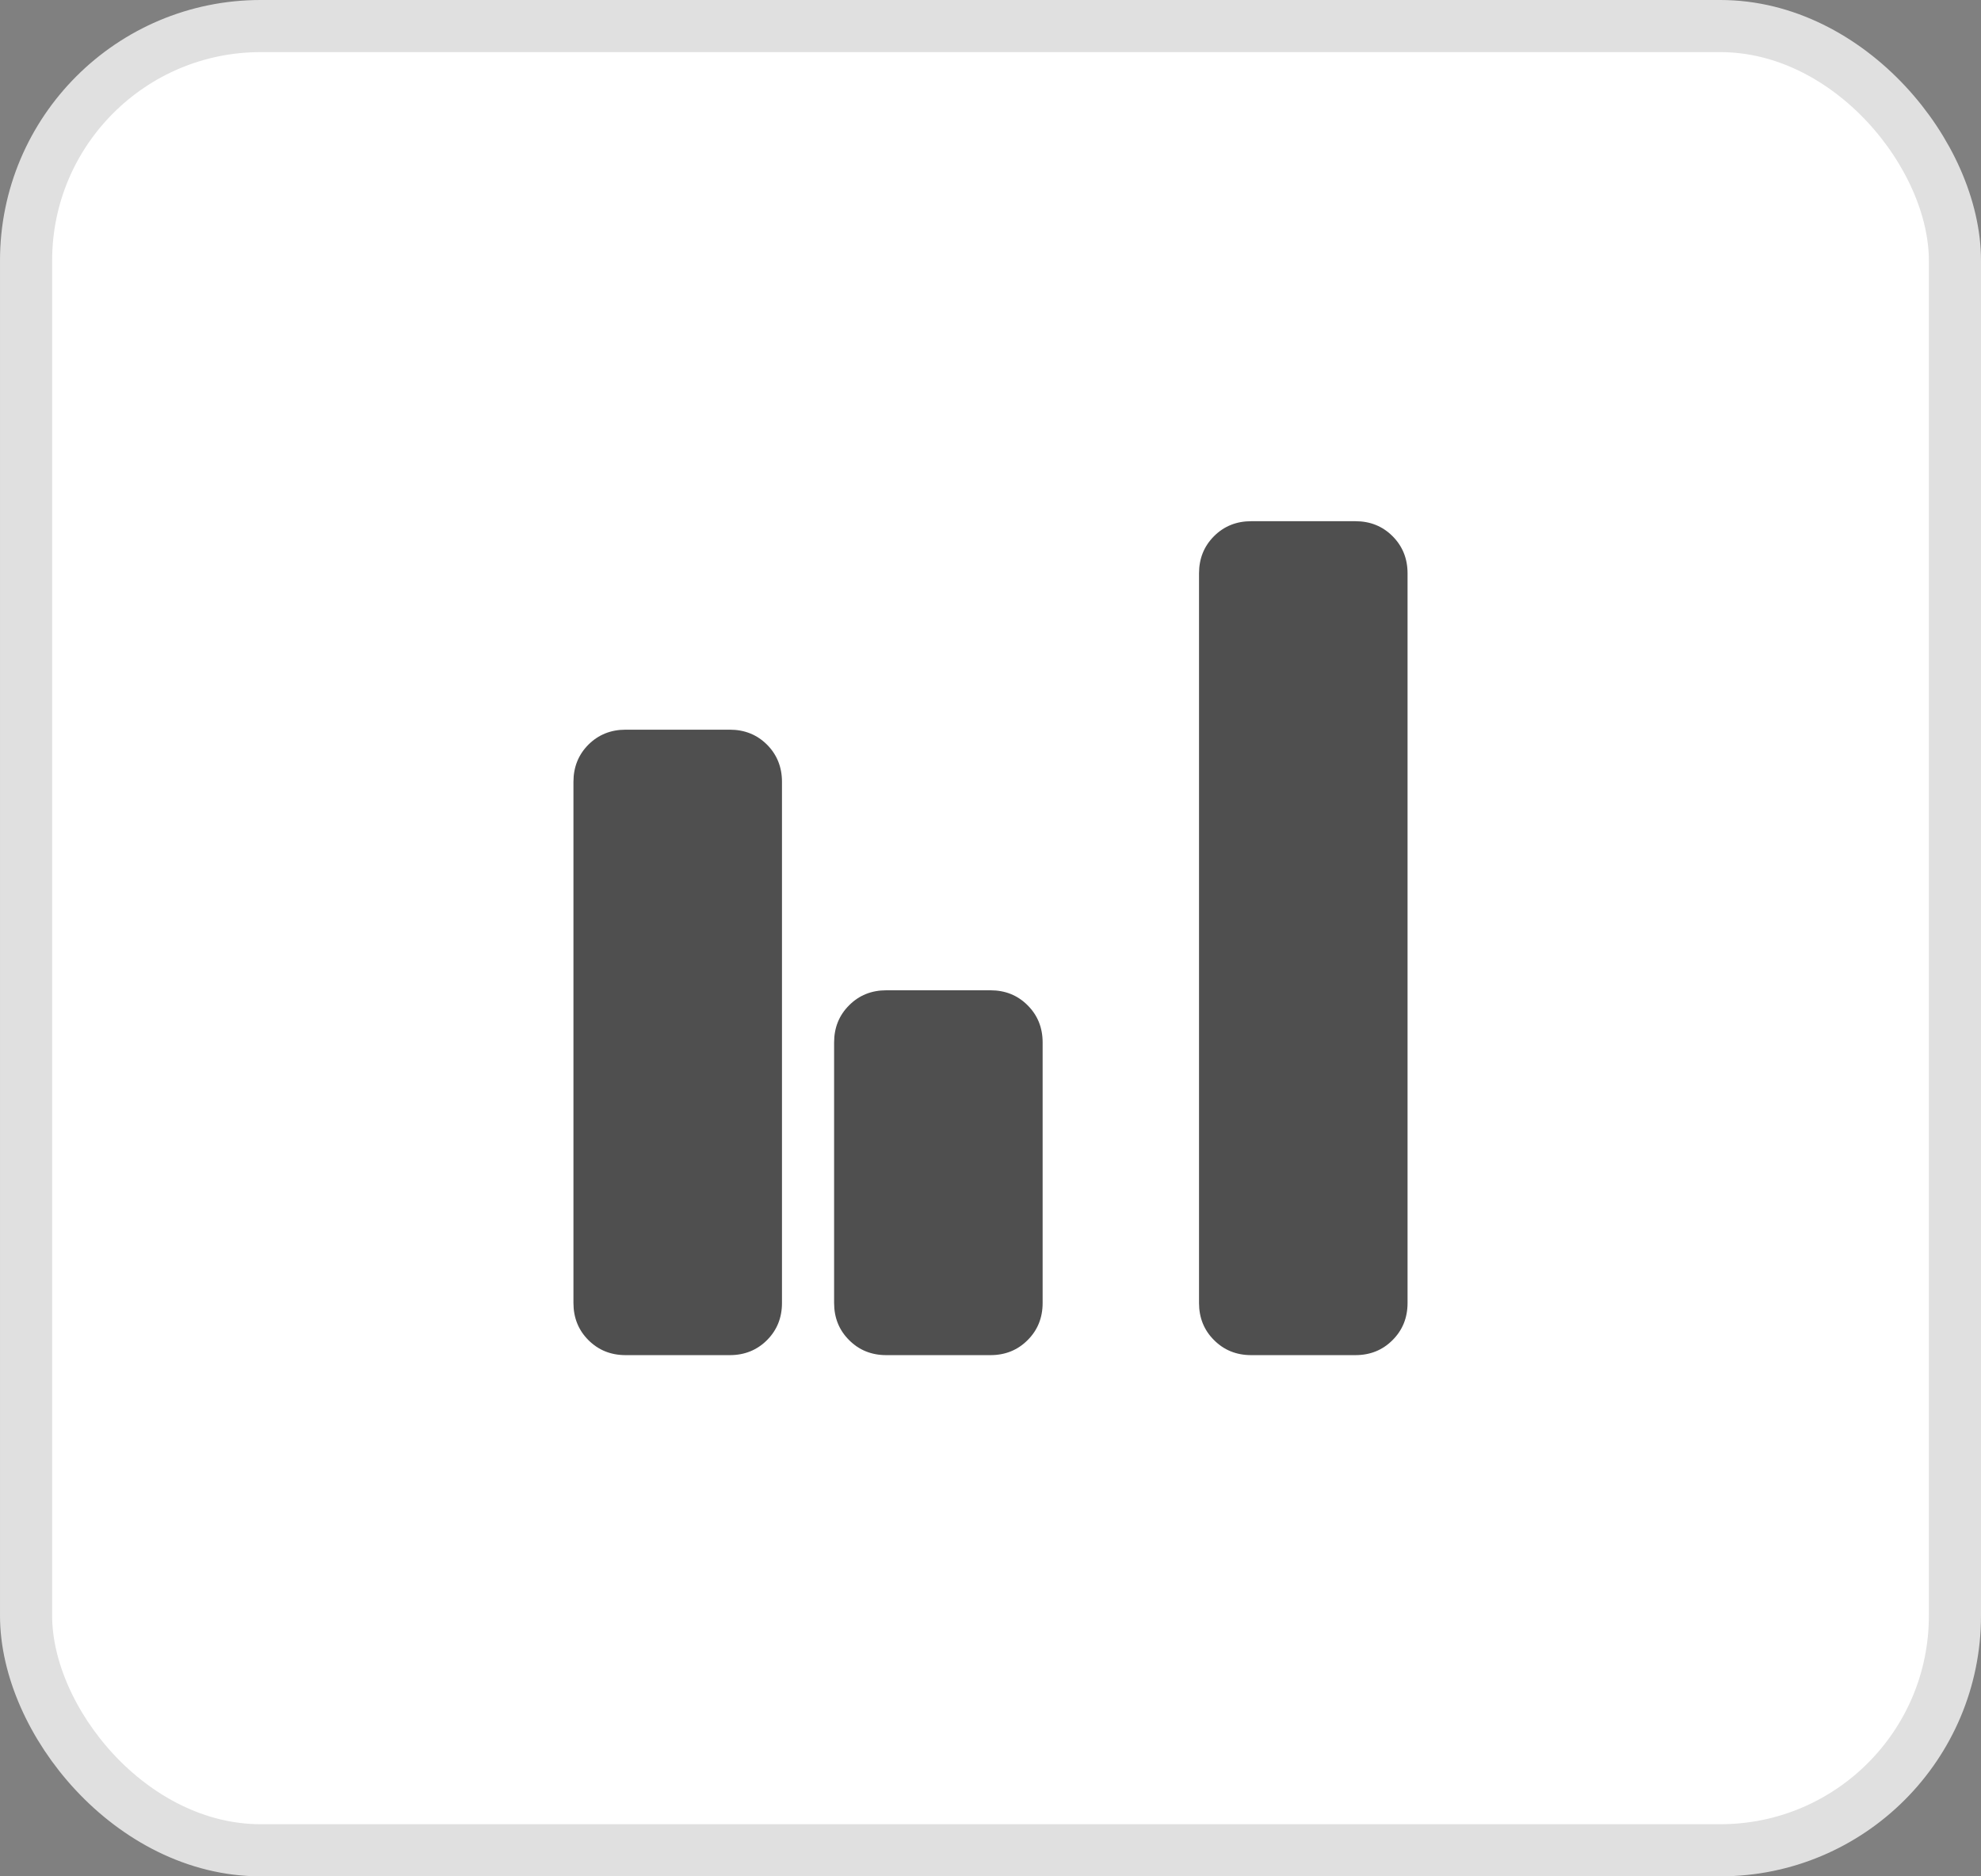 <svg width="38" height="36" viewBox="0 0 38 36" fill="none" xmlns="http://www.w3.org/2000/svg">
<rect x="0" y="0" width="38" height="36" fill="#808080" stroke="none"/>
<rect x="0.5" y="0.5" width="37" height="35" rx="4.5" fill="white"/>
<rect x="0.5" y="0.5" width="37" height="35" rx="4.5" stroke="#E0E0E0"/>
<mask id="mask0_9216_78112" style="mask-type:alpha" maskUnits="userSpaceOnUse" x="7" y="6" width="24" height="24">
<rect x="7" y="6" width="24" height="24" fill="#D9D9D9"/>
</mask>
<g mask="url(#mask0_9216_78112)">
<path d="M12 26C11.717 26 11.479 25.904 11.287 25.712C11.096 25.521 11 25.283 11 25V15C11 14.717 11.096 14.479 11.287 14.287C11.479 14.096 11.717 14 12 14H14C14.283 14 14.521 14.096 14.713 14.287C14.904 14.479 15 14.717 15 15V25C15 25.283 14.904 25.521 14.713 25.712C14.521 25.904 14.283 26 14 26H12ZM17 26C16.717 26 16.479 25.904 16.288 25.712C16.096 25.521 16 25.283 16 25V20C16 19.717 16.096 19.479 16.288 19.288C16.479 19.096 16.717 19 17 19H19C19.283 19 19.521 19.096 19.712 19.288C19.904 19.479 20 19.717 20 20V25C20 25.283 19.904 25.521 19.712 25.712C19.521 25.904 19.283 26 19 26H17ZM24 26C23.717 26 23.479 25.904 23.288 25.712C23.096 25.521 23 25.283 23 25V11C23 10.717 23.096 10.479 23.288 10.287C23.479 10.096 23.717 10 24 10H26C26.283 10 26.521 10.096 26.712 10.287C26.904 10.479 27 10.717 27 11V25C27 25.283 26.904 25.521 26.712 25.712C26.521 25.904 26.283 26 26 26H24Z" fill="#4F4F4F"/>
</g>
</svg>
